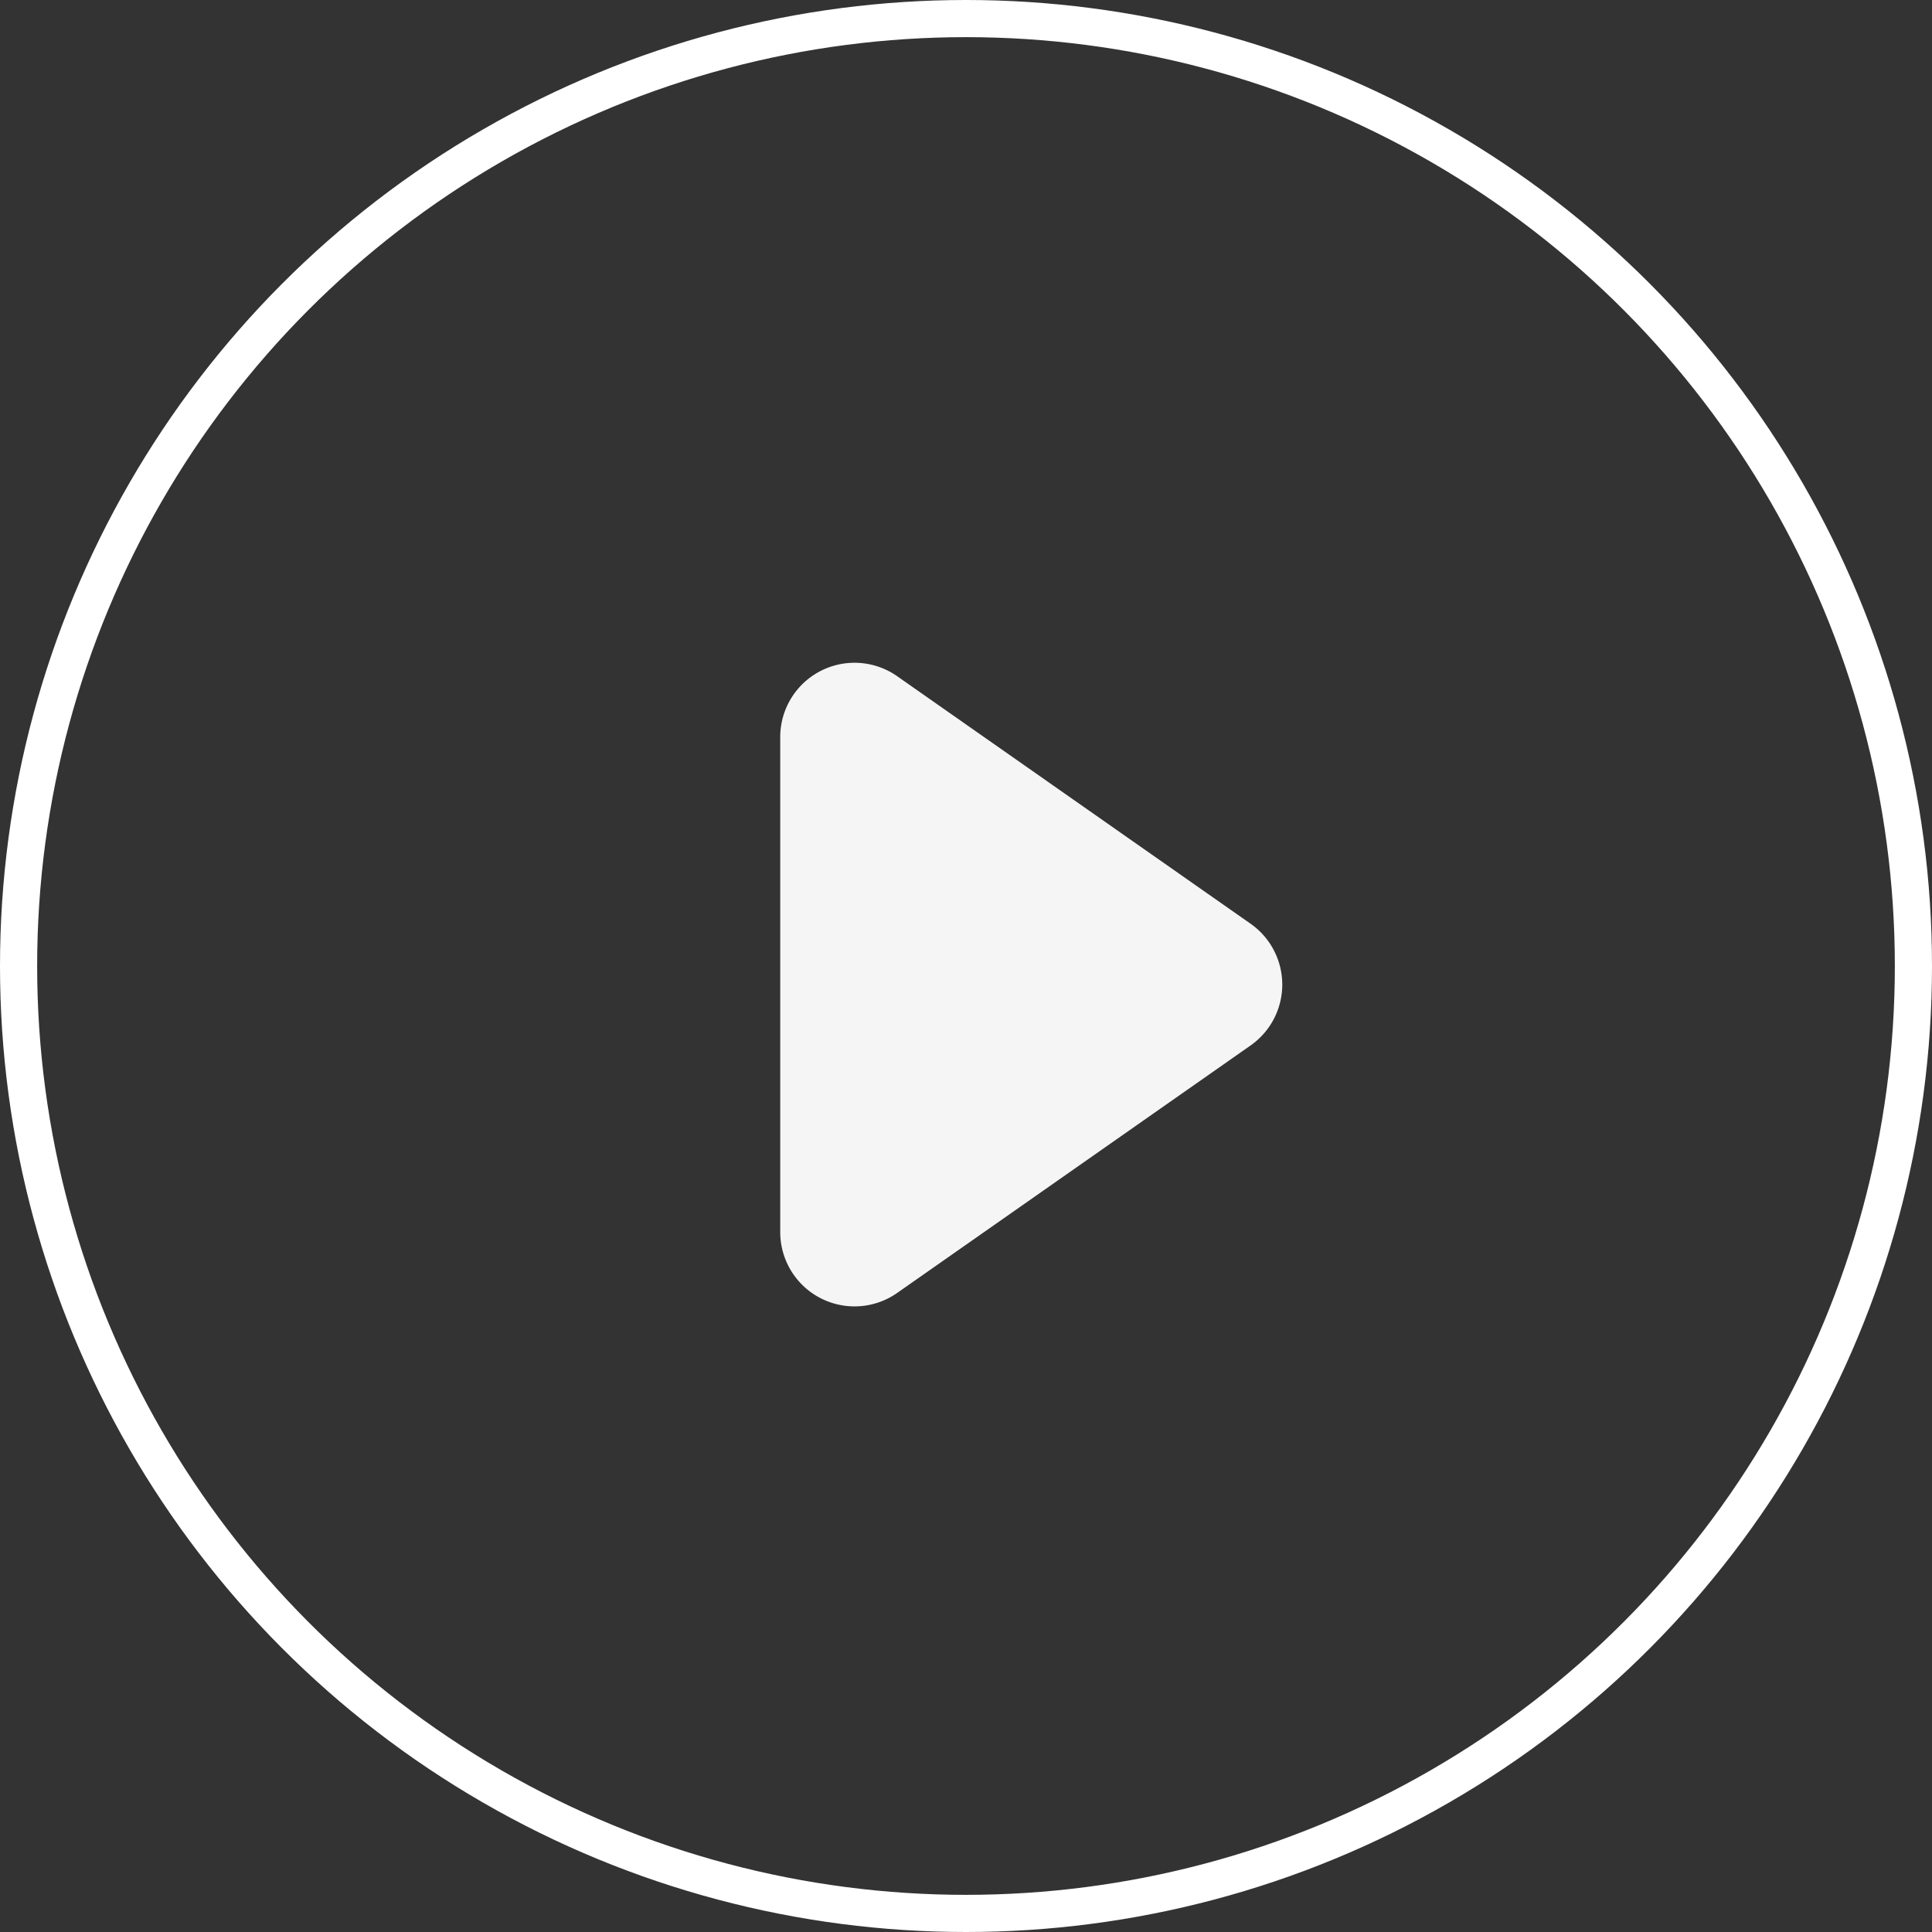 <svg xmlns="http://www.w3.org/2000/svg" width="52" height="52" viewBox="0 0 52 52">
  <rect x="0" y="0" width="52" height="52" fill="#333333" stroke="none"/>
  <g id="play" transform="translate(-3.901 -5.208)">
    <g id="Ellipse_19" data-name="Ellipse 19" transform="translate(3.901 5.208)" fill="none" stroke="#fff" stroke-width="1">
      <circle cx="26" cy="26" r="26" stroke="none"/>
      <circle cx="26" cy="26" r="25.5" fill="none"/>
    </g>
    <path id="Polygon_15" data-name="Polygon 15" d="M8.862,2.341a2,2,0,0,1,3.277,0L18.8,11.853A2,2,0,0,1,17.159,15H3.841A2,2,0,0,1,2.2,11.853Z" transform="translate(39.901 21.208) rotate(90)" fill="#fff" opacity="0.95"/>
  </g>
</svg>
